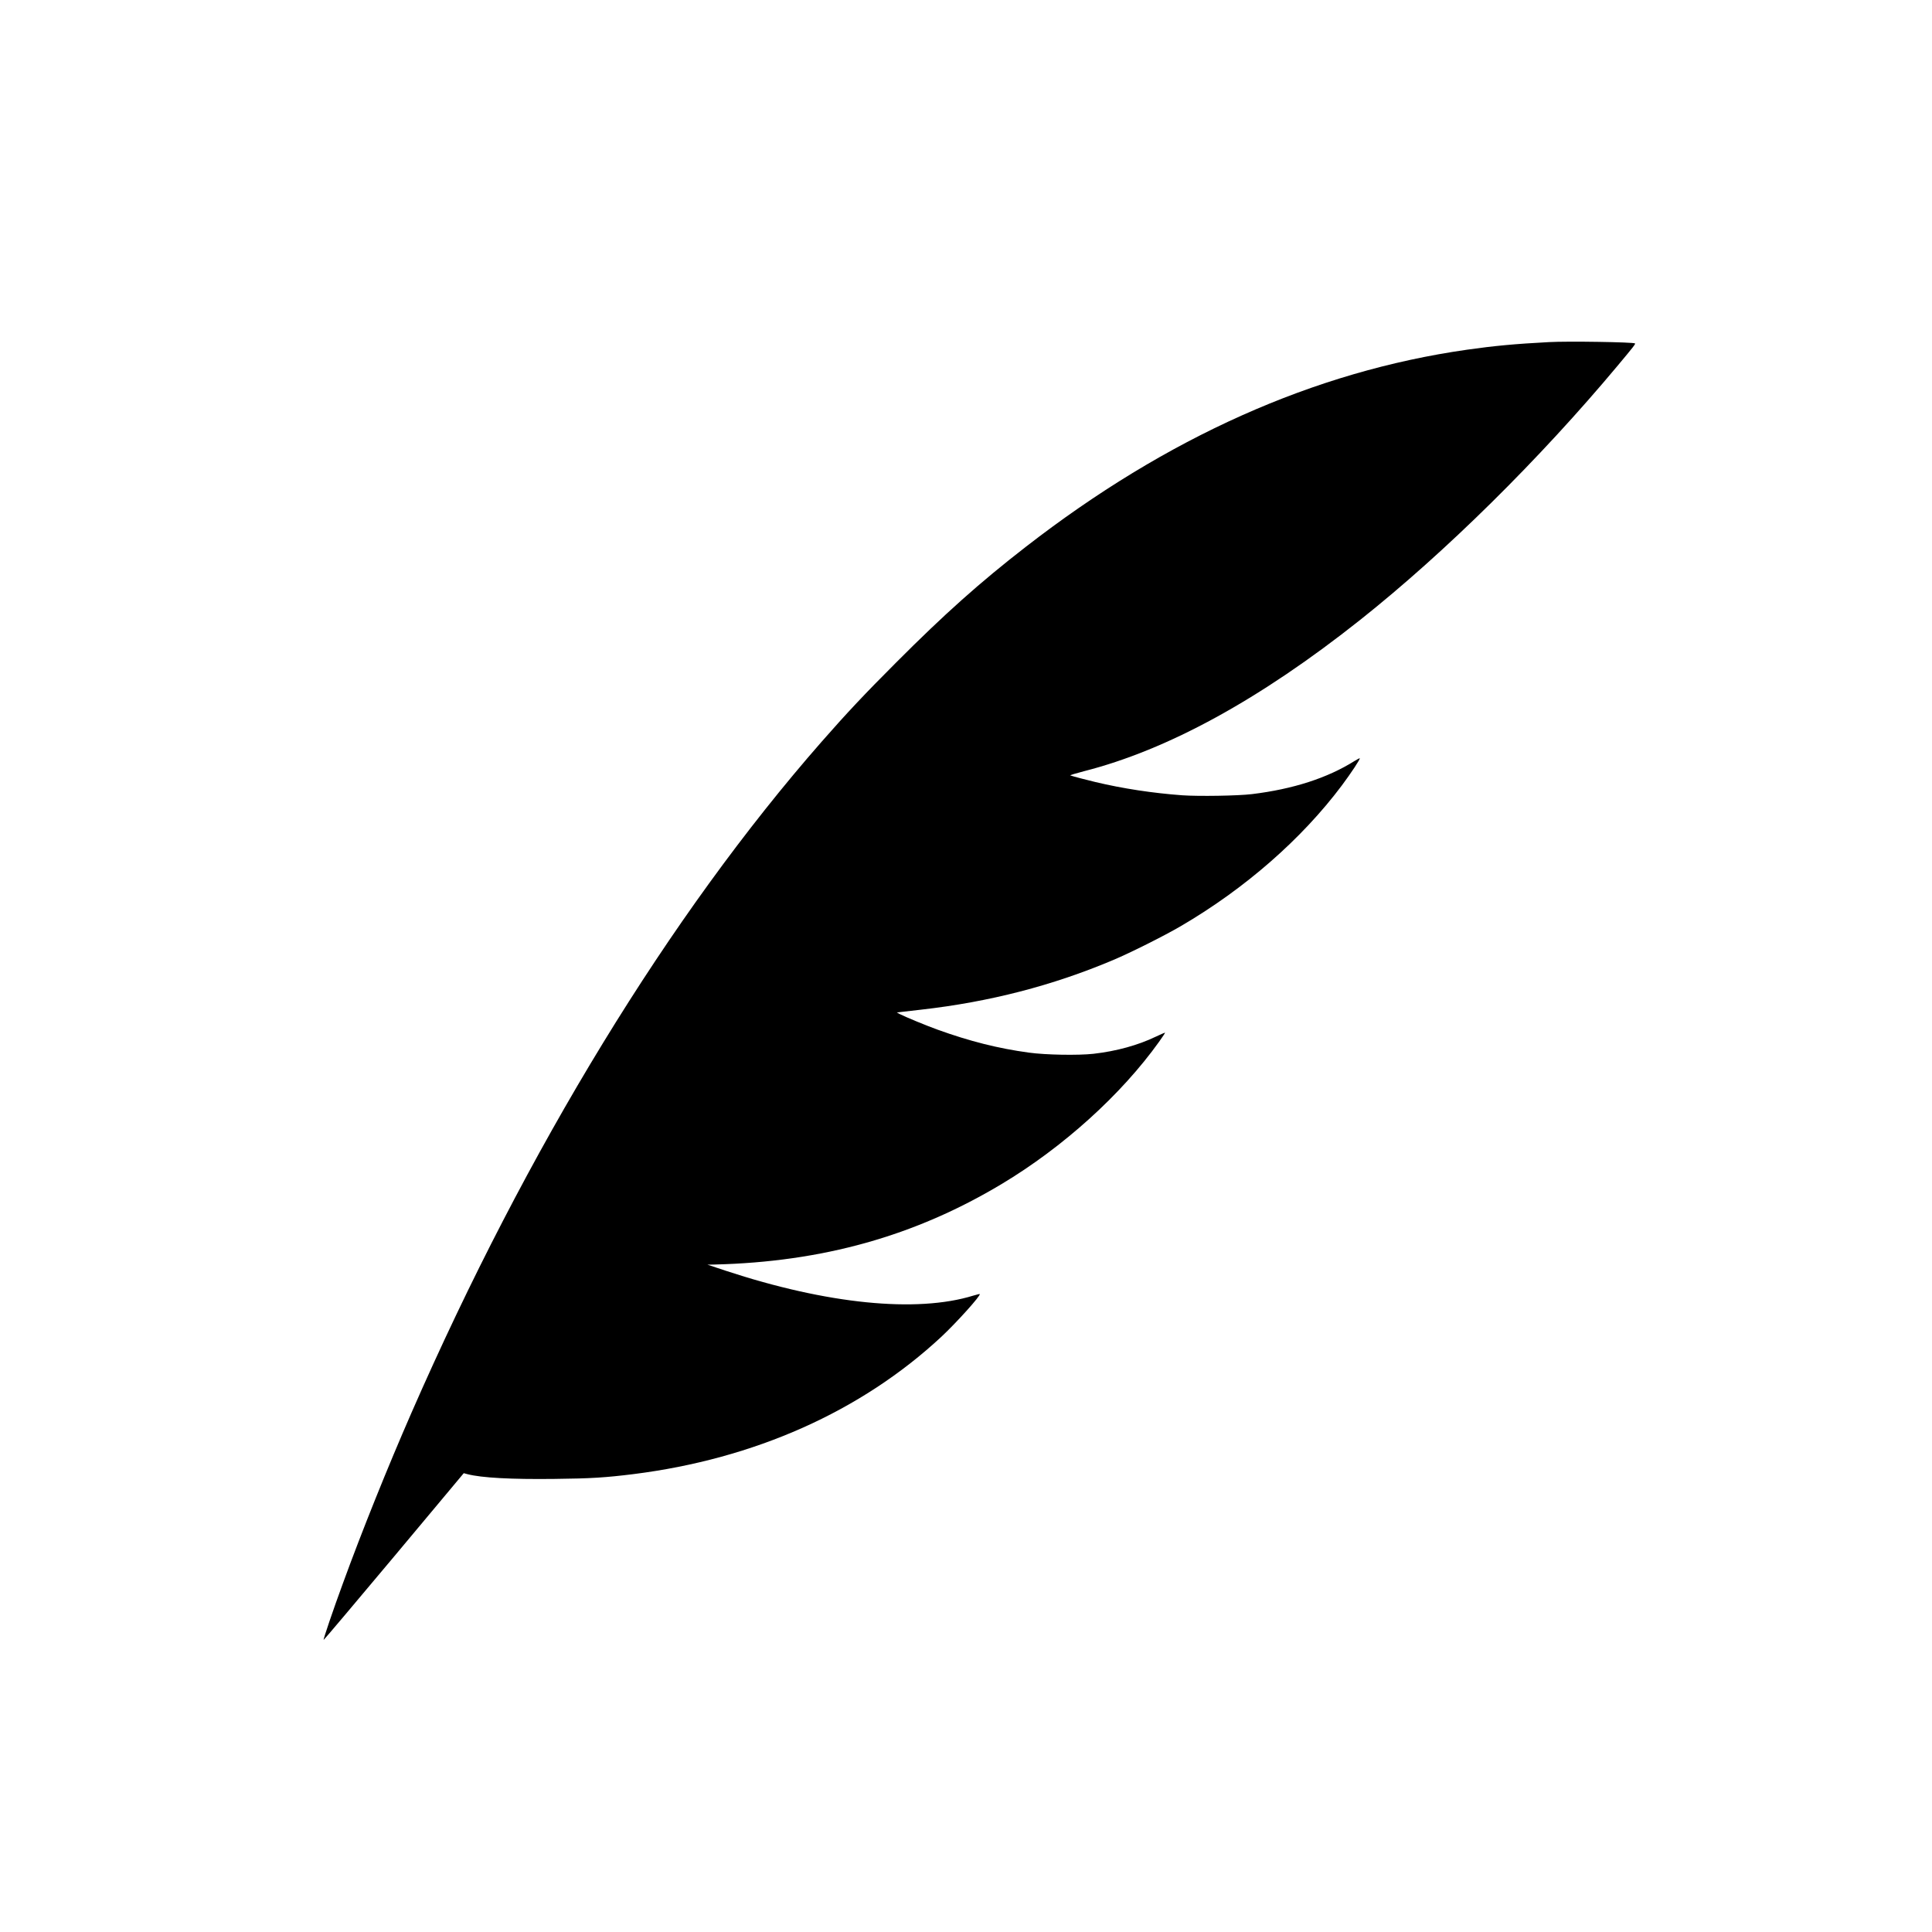 <svg version="1" xmlns="http://www.w3.org/2000/svg" width="3333.333" height="3333.333" viewBox="0 0 2500 2500"><path d="M2004 442.7c-43.6 2.3-70.4 4.8-105.6 9.8-197.9 28.2-388.6 113.4-571.4 255.4-58.9 45.7-104.9 86.7-167.5 149.5-40.6 40.6-64 65.5-96.5 102.6-196.7 224.5-380.8 525.9-530.6 868.2-30.8 70.5-63.6 151.9-88.4 219.9-12.5 33.9-26.1 73.9-25.2 73.9.5 0 41.4-48.5 91.1-107.8l90.2-107.9 4.9 1.3c18.1 4.7 56.6 6.8 112.8 6.1 46.9-.5 65.5-1.7 101.9-6.2 156.7-19.7 294.5-81.1 398.4-177.7 19.5-18.2 51.4-53.6 49.7-55.3-.2-.2-4 .7-8.3 2-73.4 22.7-189.5 11-320.5-32.2l-23.5-7.8 9-.2c139.9-3.4 259.4-36.9 371.5-104.1 79.6-47.7 154.9-115.7 203.8-184.1 4.5-6.3 8-11.6 7.8-11.8-.2-.2-5.6 2.1-11.9 5.1-23.1 11.1-50.9 18.8-80.7 22.2-19.6 2.2-61.7 1.5-83.5-1.5-39.8-5.4-76.7-14.7-118.5-29.8-15.4-5.6-40.8-16.1-48.5-20l-4-2.1 4.5-.6c2.5-.3 14.6-1.7 27-3.1 88.3-10 170.1-31.1 248.4-64.2 23-9.7 66.2-31.4 87.6-43.9 83-48.5 156.4-112.7 208.4-182.1 12-16.1 24-34.2 23.1-35.1-.2-.2-3.2 1.3-6.7 3.5-35.2 22.1-79.5 36.4-132.8 42.9-18.1 2.2-68.9 3-90.3 1.5-38-2.8-76.5-8.6-112.5-17.2-11.5-2.7-28.9-7.3-32.2-8.5-.8-.3 7.1-2.7 17.5-5.4 108.6-27.6 228.1-93.1 357.5-195.8 110.2-87.5 232-207.8 333.4-329.2 19.9-23.8 23.1-27.9 22.3-28.6-1.7-1.7-87-3.1-111.7-1.7z"/></svg>